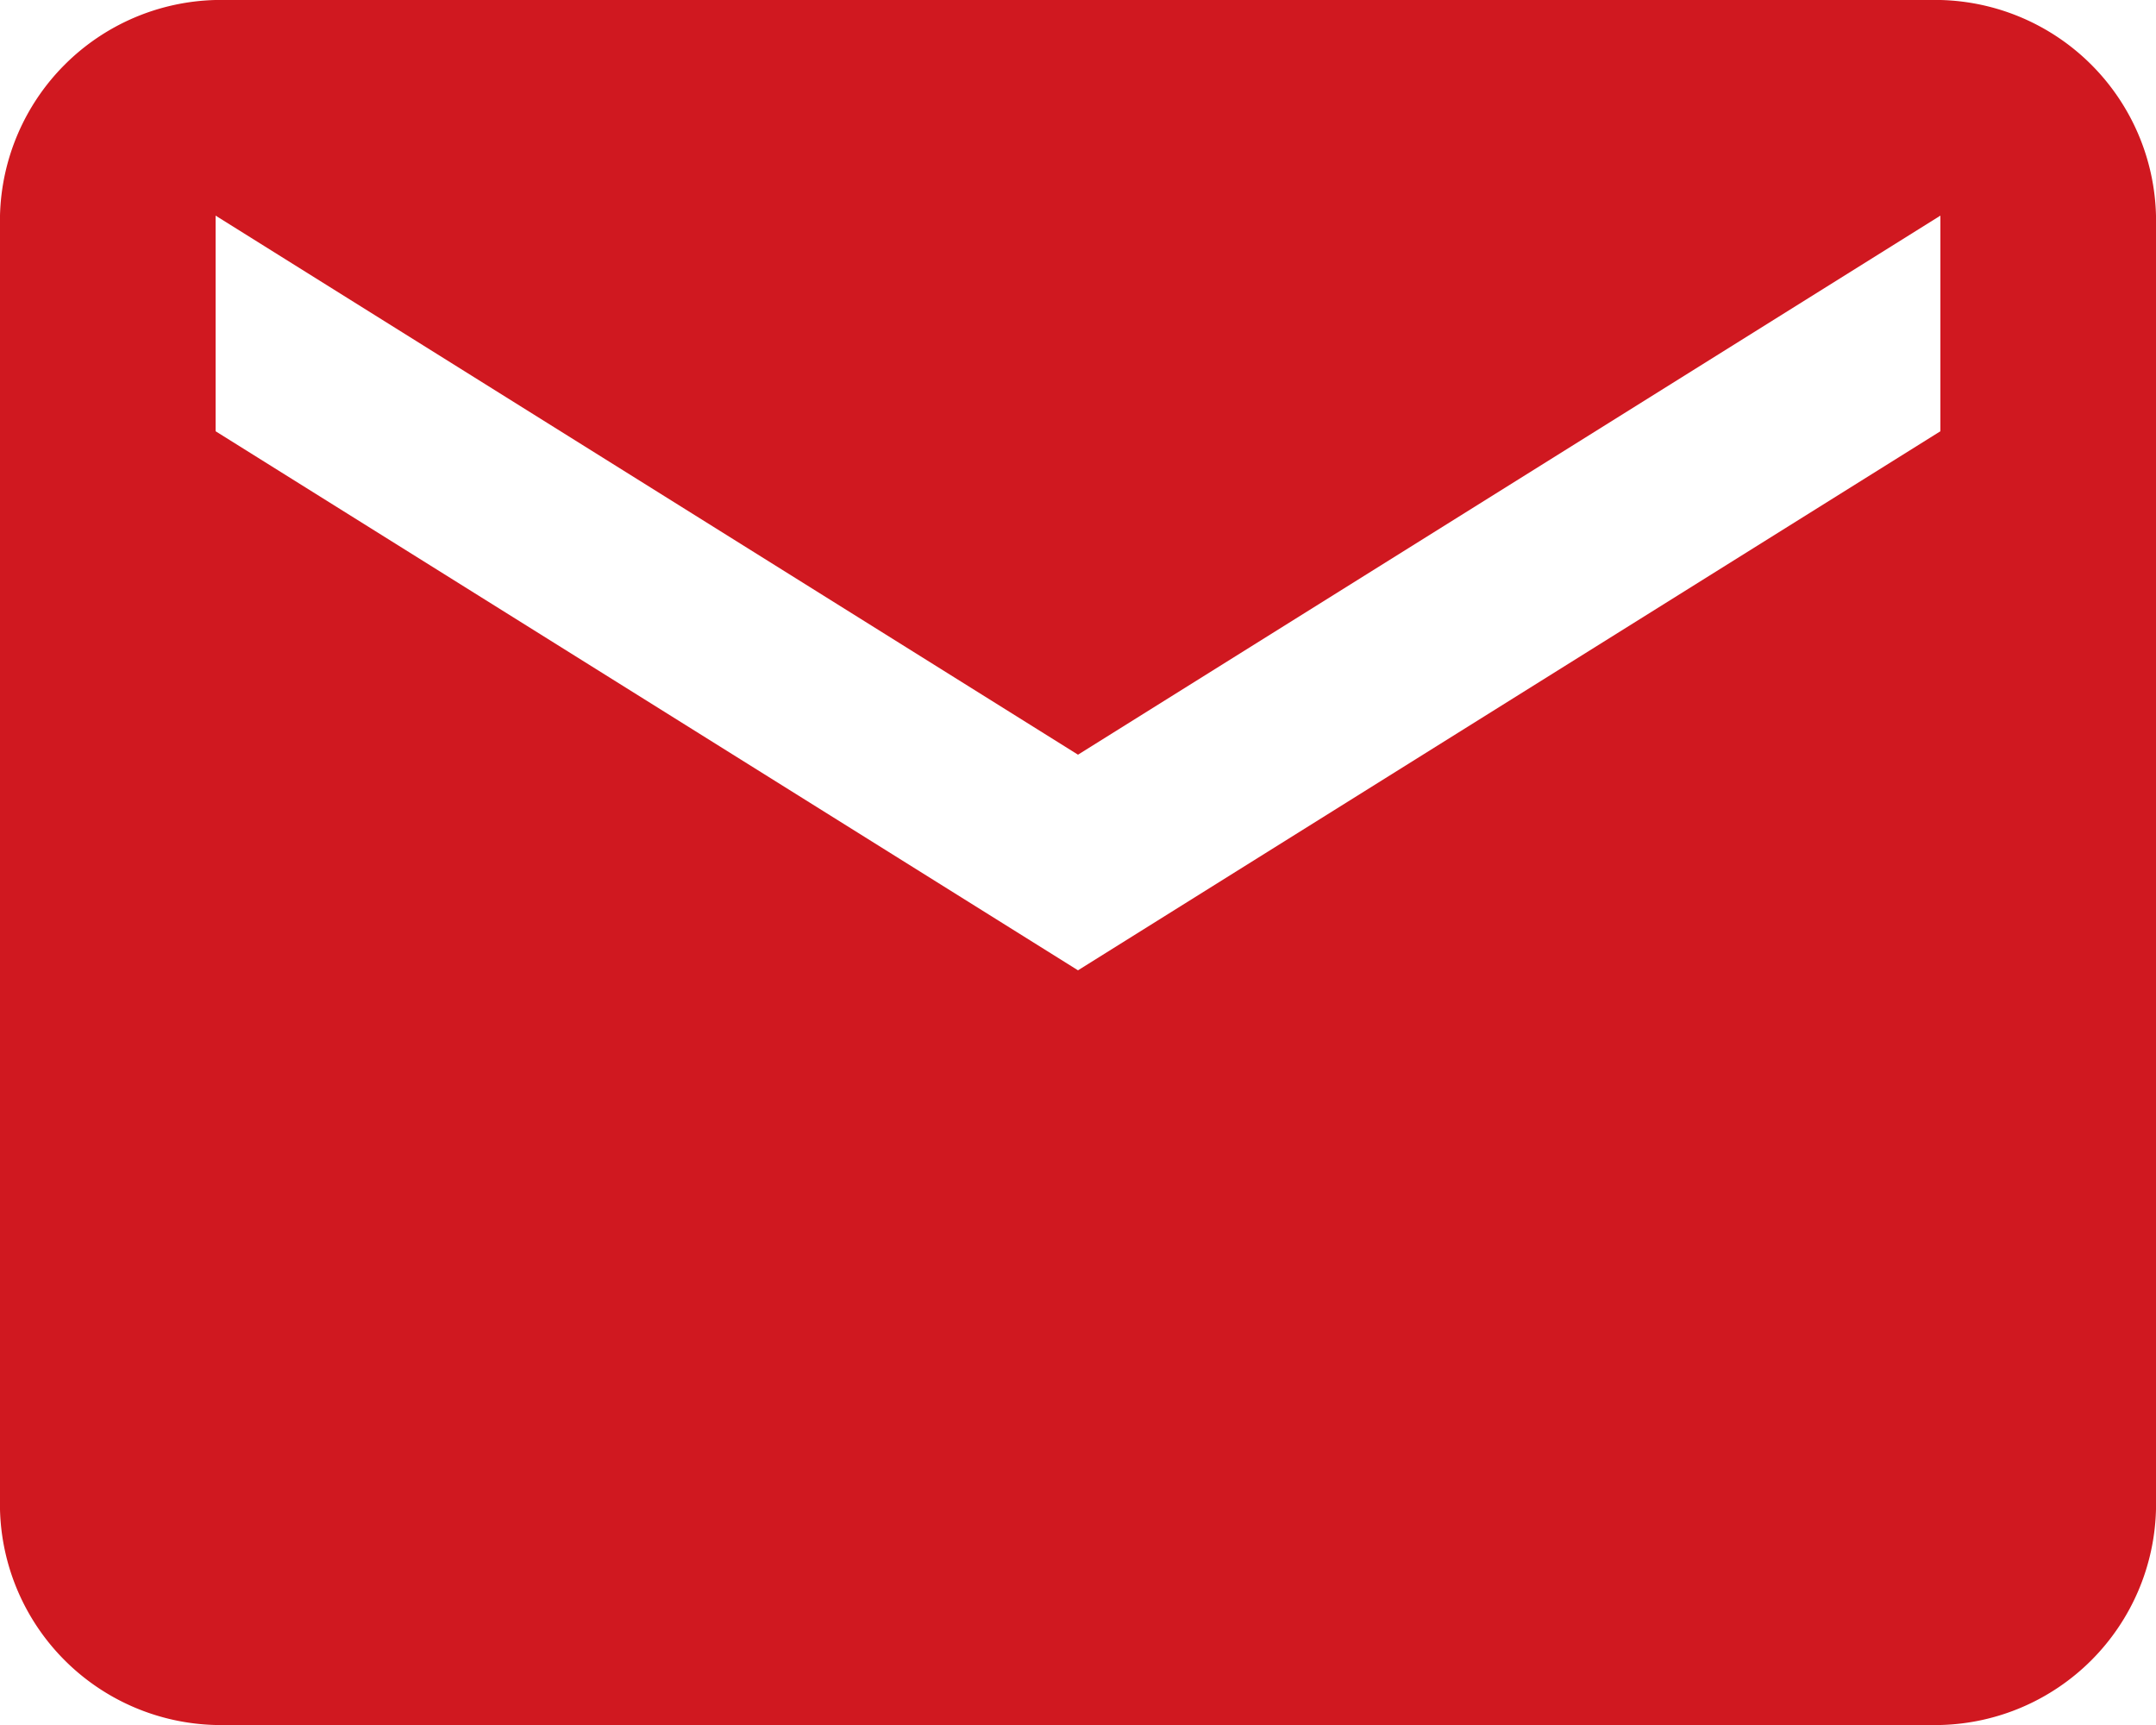<svg xmlns="http://www.w3.org/2000/svg" width="20" height="16" viewBox="0 0 20 16"><path d="M722.3,142.2a2.051,2.051,0,0,1,2,2v12a2.051,2.051,0,0,1-2,2h-16a2.051,2.051,0,0,1-2-2v-12a2.051,2.051,0,0,1,2-2Zm0,4v-2l-8,5-8-5v2l8,5Z" transform="translate(-704.3 -142.2)" fill="#d01820"/></svg>